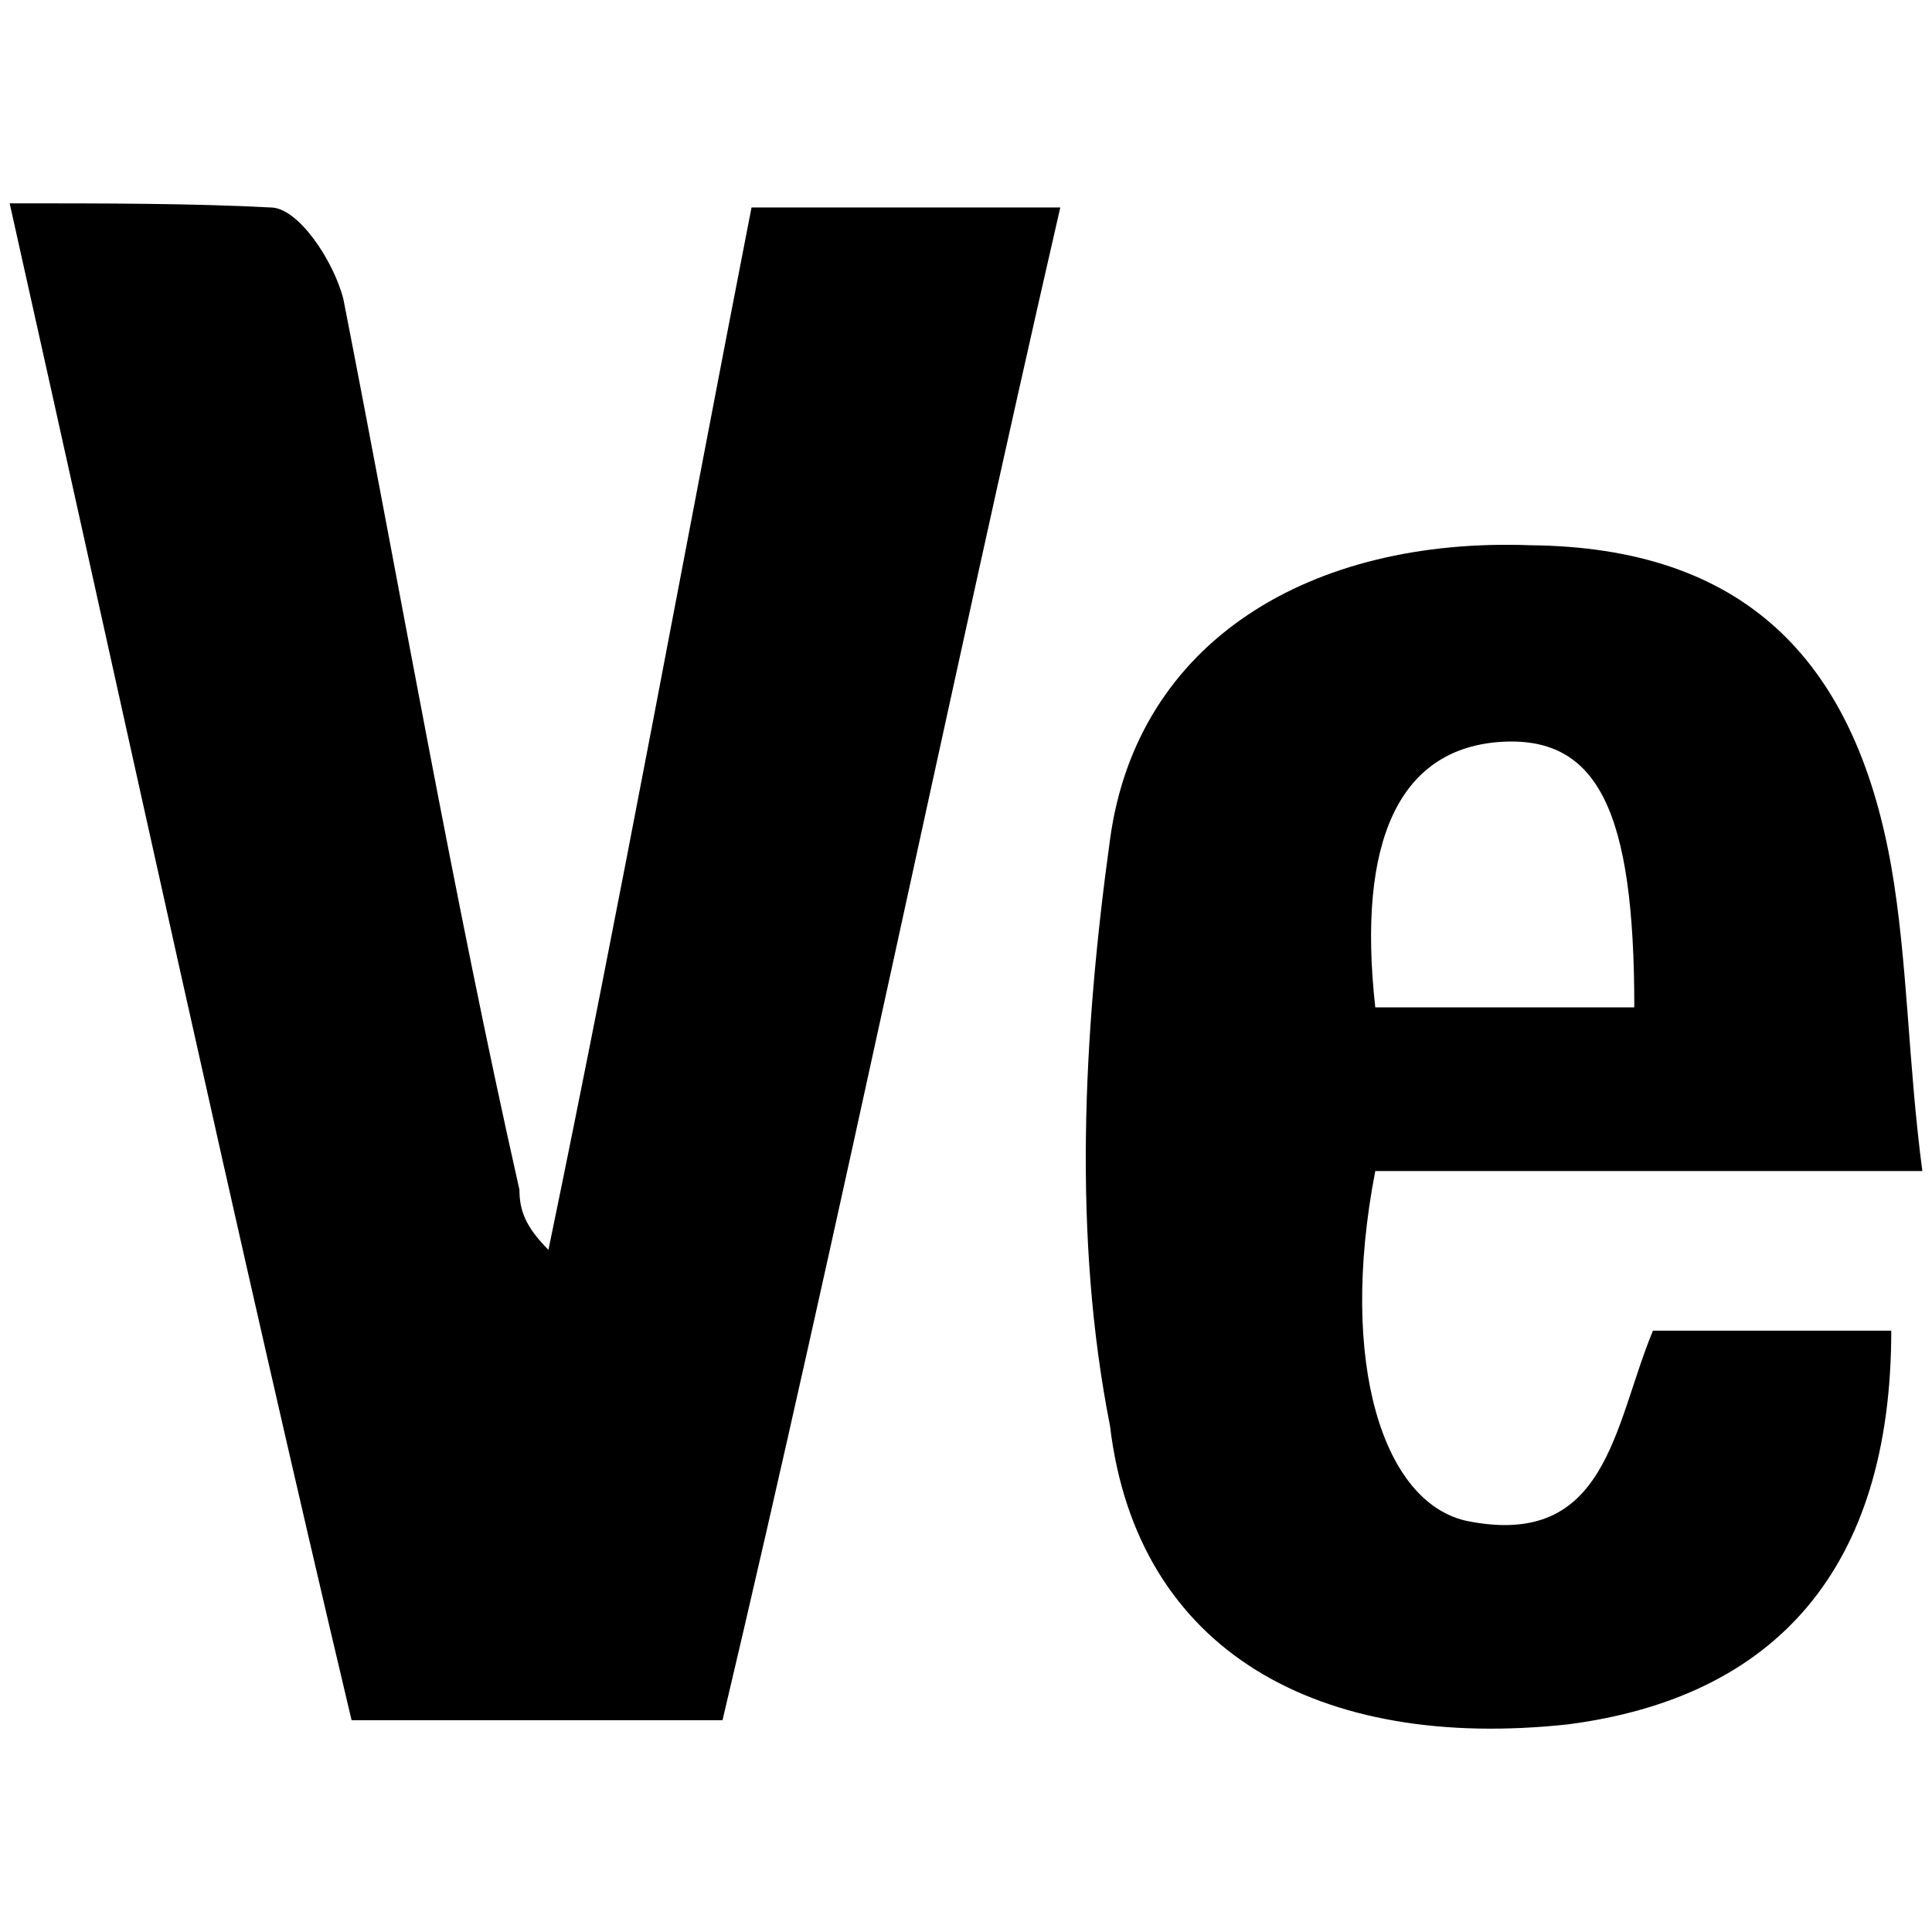 <svg xmlns="http://www.w3.org/2000/svg" viewBox="0 0 1000 1000"><path d="M181.978 890.382h191.994c61.138-258.495 114.768-521.28 174.833-782.993H388.988c-35.395 181.268-67.573 358.246-105.114 539.514-11.798-11.798-15.016-20.379-15.016-31.105-34.323-152.308-61.138-307.834-91.17-461.215-5.363-20.38-23.598-47.194-37.541-47.194-40.759-2.145-85.808-2.145-135.147-2.145C63.993 369.102 121.913 637.25 181.978 890.382zm392.569-152.308C588.491 854.986 682.879 906.47 811.59 892.527c107.26-13.943 167.325-80.444 167.325-203.792H855.566c-20.379 49.339-23.597 112.622-95.46 98.678-43.977-8.58-67.574-81.517-48.267-181.268h283.165c-7.509-56.848-7.509-108.332-16.09-157.671-19.306-109.405-78.299-165.18-186.63-166.252-113.695-4.29-203.793 49.339-217.737 152.308-13.944 100.824-19.307 205.938 0 303.544zM711.839 521.41c-9.653-86.88 12.871-133.002 63.283-137.292 52.557-4.29 70.791 36.468 70.791 137.292z"/></svg>